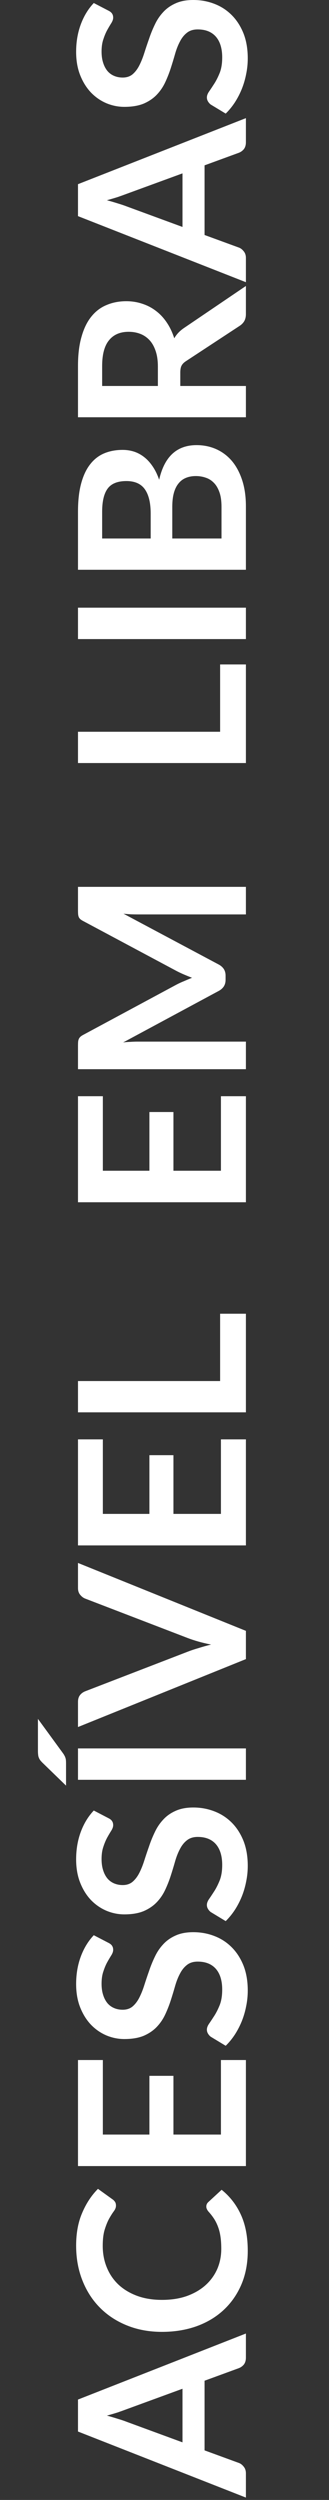<svg xmlns:xlink="http://www.w3.org/1999/xlink" width="17" height="129" viewBox="0 0 17 129" fill="none" xmlns="http://www.w3.org/2000/svg">
<rect x="0" y="0" width="17" height="129" fill="#333333" stroke="none"/>
<path d="M12.706 120.412V121.66C12.706 121.8 12.672 121.916 12.604 122.008C12.532 122.096 12.444 122.16 12.34 122.2L10.57 122.848V126.442L12.34 127.09C12.432 127.122 12.516 127.186 12.592 127.282C12.668 127.374 12.706 127.488 12.706 127.624V128.878L4.03 125.47L4.03 123.82L12.706 120.412ZM9.43 126.028V123.262L6.544 124.318C6.416 124.366 6.266 124.42 6.094 124.48C5.918 124.536 5.728 124.592 5.524 124.648C5.728 124.704 5.918 124.76 6.094 124.816C6.27 124.868 6.424 124.92 6.556 124.972L9.43 126.028Z" fill="#FFFFFF"></path>
<path d="M10.66 113.859C10.66 113.771 10.694 113.695 10.762 113.631L11.452 112.995C11.888 113.347 12.222 113.781 12.454 114.297C12.686 114.809 12.802 115.425 12.802 116.145C12.802 116.789 12.692 117.369 12.472 117.885C12.252 118.397 11.946 118.835 11.554 119.199C11.162 119.563 10.694 119.843 10.15 120.039C9.606 120.231 9.012 120.327 8.368 120.327C7.716 120.327 7.12 120.219 6.58 120.003C6.036 119.787 5.568 119.483 5.176 119.091C4.784 118.699 4.48 118.231 4.264 117.687C4.044 117.139 3.934 116.535 3.934 115.875C3.934 115.231 4.038 114.669 4.246 114.189C4.45 113.705 4.722 113.291 5.062 112.947L5.812 113.487C5.86 113.519 5.902 113.561 5.938 113.613C5.974 113.661 5.992 113.729 5.992 113.817C5.992 113.909 5.956 114.003 5.884 114.099C5.812 114.195 5.734 114.317 5.65 114.465C5.566 114.613 5.488 114.801 5.416 115.029C5.344 115.253 5.308 115.539 5.308 115.887C5.308 116.295 5.38 116.671 5.524 117.015C5.664 117.355 5.866 117.649 6.13 117.897C6.394 118.141 6.716 118.333 7.096 118.473C7.472 118.609 7.896 118.677 8.368 118.677C8.856 118.677 9.29 118.609 9.67 118.473C10.05 118.333 10.37 118.145 10.63 117.909C10.89 117.673 11.09 117.395 11.23 117.075C11.366 116.755 11.434 116.411 11.434 116.043C11.434 115.823 11.422 115.625 11.398 115.449C11.374 115.269 11.336 115.105 11.284 114.957C11.232 114.805 11.166 114.663 11.086 114.531C11.002 114.395 10.9 114.261 10.78 114.129C10.744 114.089 10.716 114.047 10.696 114.003C10.672 113.959 10.66 113.911 10.66 113.859Z" fill="#FFFFFF"></path>
<path d="M4.03 106.3H5.314L5.314 110.146H7.72L7.72 107.116H8.962L8.962 110.146H11.416V106.3H12.706L12.706 111.772H4.03L4.03 106.3Z" fill="#FFFFFF"></path>
<path d="M5.608 100.255C5.696 100.299 5.758 100.351 5.794 100.411C5.83 100.467 5.848 100.535 5.848 100.615C5.848 100.695 5.818 100.785 5.758 100.885C5.694 100.985 5.624 101.103 5.548 101.239C5.472 101.375 5.404 101.535 5.344 101.719C5.28 101.899 5.248 102.113 5.248 102.361C5.248 102.585 5.276 102.781 5.332 102.949C5.384 103.113 5.458 103.253 5.554 103.369C5.65 103.481 5.766 103.565 5.902 103.621C6.034 103.677 6.18 103.705 6.34 103.705C6.544 103.705 6.714 103.649 6.85 103.537C6.986 103.421 7.102 103.269 7.198 103.081C7.294 102.893 7.38 102.679 7.456 102.439C7.532 102.199 7.614 101.955 7.702 101.707C7.786 101.455 7.886 101.209 8.002 100.969C8.114 100.729 8.258 100.515 8.434 100.327C8.606 100.139 8.818 99.989 9.07 99.877C9.322 99.761 9.628 99.703 9.988 99.703C10.38 99.703 10.748 99.771 11.092 99.907C11.432 100.039 11.73 100.235 11.986 100.495C12.238 100.751 12.438 101.065 12.586 101.437C12.73 101.809 12.802 102.235 12.802 102.715C12.802 102.991 12.774 103.263 12.718 103.531C12.666 103.799 12.59 104.057 12.49 104.305C12.39 104.549 12.27 104.779 12.13 104.995C11.99 105.207 11.834 105.397 11.662 105.565L10.888 105.097C10.832 105.053 10.786 105.001 10.75 104.941C10.71 104.877 10.69 104.807 10.69 104.731C10.69 104.631 10.732 104.523 10.816 104.407C10.896 104.291 10.986 104.155 11.086 103.999C11.186 103.839 11.278 103.653 11.362 103.441C11.442 103.225 11.482 102.967 11.482 102.667C11.482 102.207 11.374 101.851 11.158 101.599C10.938 101.347 10.624 101.221 10.216 101.221C9.988 101.221 9.802 101.279 9.658 101.395C9.514 101.507 9.394 101.657 9.298 101.845C9.198 102.033 9.114 102.247 9.046 102.487C8.978 102.727 8.904 102.971 8.824 103.219C8.744 103.467 8.648 103.711 8.536 103.951C8.424 104.191 8.278 104.405 8.098 104.593C7.918 104.781 7.694 104.933 7.426 105.049C7.154 105.161 6.82 105.217 6.424 105.217C6.108 105.217 5.8 105.155 5.5 105.031C5.2 104.903 4.934 104.719 4.702 104.479C4.47 104.235 4.284 103.937 4.144 103.585C4.004 103.233 3.934 102.831 3.934 102.379C3.934 101.867 4.014 101.395 4.174 100.963C4.334 100.531 4.558 100.163 4.846 99.859L5.608 100.255Z" fill="#FFFFFF"></path>
<path d="M5.608 93.822C5.696 93.865 5.758 93.918 5.794 93.978C5.83 94.034 5.848 94.102 5.848 94.181C5.848 94.261 5.818 94.352 5.758 94.451C5.694 94.552 5.624 94.669 5.548 94.805C5.472 94.942 5.404 95.102 5.344 95.285C5.28 95.466 5.248 95.68 5.248 95.927C5.248 96.151 5.276 96.347 5.332 96.516C5.384 96.68 5.458 96.82 5.554 96.936C5.65 97.047 5.766 97.132 5.902 97.188C6.034 97.243 6.18 97.272 6.34 97.272C6.544 97.272 6.714 97.216 6.85 97.103C6.986 96.987 7.102 96.835 7.198 96.647C7.294 96.46 7.38 96.246 7.456 96.005C7.532 95.766 7.614 95.522 7.702 95.273C7.786 95.022 7.886 94.775 8.002 94.535C8.114 94.296 8.258 94.082 8.434 93.894C8.606 93.706 8.818 93.555 9.07 93.444C9.322 93.328 9.628 93.269 9.988 93.269C10.38 93.269 10.748 93.338 11.092 93.474C11.432 93.606 11.73 93.802 11.986 94.061C12.238 94.317 12.438 94.632 12.586 95.004C12.73 95.376 12.802 95.802 12.802 96.281C12.802 96.558 12.774 96.829 12.718 97.097C12.666 97.365 12.59 97.624 12.49 97.871C12.39 98.115 12.27 98.346 12.13 98.561C11.99 98.773 11.834 98.963 11.662 99.132L10.888 98.663C10.832 98.62 10.786 98.567 10.75 98.507C10.71 98.444 10.69 98.374 10.69 98.297C10.69 98.198 10.732 98.09 10.816 97.974C10.896 97.858 10.986 97.722 11.086 97.566C11.186 97.406 11.278 97.219 11.362 97.007C11.442 96.791 11.482 96.534 11.482 96.234C11.482 95.773 11.374 95.418 11.158 95.165C10.938 94.913 10.624 94.787 10.216 94.787C9.988 94.787 9.802 94.846 9.658 94.962C9.514 95.073 9.394 95.224 9.298 95.412C9.198 95.6 9.114 95.814 9.046 96.053C8.978 96.293 8.904 96.537 8.824 96.785C8.744 97.034 8.648 97.278 8.536 97.517C8.424 97.757 8.278 97.972 8.098 98.159C7.918 98.347 7.694 98.499 7.426 98.615C7.154 98.728 6.82 98.784 6.424 98.784C6.108 98.784 5.8 98.722 5.5 98.597C5.2 98.469 4.934 98.285 4.702 98.046C4.47 97.802 4.284 97.504 4.144 97.151C4.004 96.799 3.934 96.397 3.934 95.945C3.934 95.433 4.014 94.962 4.174 94.529C4.334 94.097 4.558 93.73 4.846 93.425L5.608 93.822Z" fill="#FFFFFF"></path>
<path d="M12.706 90.22V91.84H4.03L4.03 90.22H12.706ZM1.96 88.696L3.256 90.472C3.288 90.516 3.314 90.558 3.334 90.598C3.354 90.634 3.37 90.672 3.382 90.712C3.394 90.748 3.402 90.788 3.406 90.832C3.41 90.872 3.412 90.92 3.412 90.976V92.14L2.2 90.964C2.152 90.916 2.112 90.872 2.08 90.832C2.048 90.788 2.024 90.744 2.008 90.7C1.988 90.656 1.976 90.606 1.972 90.55C1.964 90.494 1.96 90.426 1.96 90.346L1.96 88.696Z" fill="#FFFFFF"></path>
<path d="M4.03 89.117V87.814C4.03 87.674 4.064 87.561 4.132 87.472C4.2 87.385 4.288 87.319 4.396 87.275L9.688 85.234C9.86 85.166 10.05 85.103 10.258 85.043C10.462 84.978 10.678 84.918 10.906 84.862C10.446 84.77 10.04 84.656 9.688 84.52L4.396 82.487C4.304 82.451 4.22 82.386 4.144 82.294C4.068 82.203 4.03 82.088 4.03 81.953V80.65L12.706 84.154V85.612L4.03 89.117Z" fill="#FFFFFF"></path>
<path d="M4.03 74.273H5.314L5.314 78.119H7.72V75.089H8.962V78.119H11.416V74.273H12.706V79.745H4.03L4.03 74.273Z" fill="#FFFFFF"></path>
<path d="M11.374 71.264V67.79H12.706V72.878H4.03V71.264H11.374Z" fill="#FFFFFF"></path>
<path d="M4.03 56.566H5.314L5.314 60.412H7.72V57.382H8.962V60.412H11.416V56.566H12.706V62.038H4.03L4.03 56.566Z" fill="#FFFFFF"></path>
<path d="M9.106 50.815C9.234 50.747 9.368 50.685 9.508 50.629C9.644 50.569 9.782 50.511 9.922 50.455C9.778 50.399 9.636 50.341 9.496 50.281C9.356 50.221 9.222 50.157 9.094 50.089L4.288 47.521C4.228 47.489 4.18 47.457 4.144 47.425C4.108 47.389 4.082 47.351 4.066 47.311C4.05 47.267 4.04 47.219 4.036 47.167C4.032 47.115 4.03 47.053 4.03 46.981V45.763H12.706V47.185H7.102C6.998 47.185 6.884 47.183 6.76 47.179C6.636 47.171 6.51 47.161 6.382 47.149L11.302 49.771C11.414 49.831 11.502 49.909 11.566 50.005C11.626 50.101 11.656 50.213 11.656 50.341V50.563C11.656 50.691 11.626 50.803 11.566 50.899C11.502 50.995 11.414 51.073 11.302 51.133L6.364 53.791C6.496 53.775 6.626 53.765 6.754 53.761C6.878 53.753 6.994 53.749 7.102 53.749H12.706V55.171H4.03V53.953C4.03 53.881 4.032 53.819 4.036 53.767C4.04 53.715 4.05 53.669 4.066 53.629C4.082 53.585 4.108 53.545 4.144 53.509C4.18 53.473 4.228 53.439 4.288 53.407L9.106 50.815Z" fill="#FFFFFF"></path>
<path d="M11.374 37.76V34.286H12.706V39.374H4.03V37.76H11.374Z" fill="#FFFFFF"></path>
<path d="M12.706 31.357V32.977H4.03L4.03 31.357L12.706 31.357Z" fill="#FFFFFF"></path>
<path d="M12.706 29.401H4.03V26.407C4.03 25.839 4.084 25.355 4.192 24.955C4.3 24.551 4.454 24.221 4.654 23.965C4.854 23.705 5.096 23.515 5.38 23.395C5.664 23.275 5.984 23.215 6.34 23.215C6.544 23.215 6.74 23.245 6.928 23.305C7.112 23.365 7.286 23.459 7.45 23.587C7.61 23.711 7.756 23.871 7.888 24.067C8.02 24.259 8.132 24.489 8.224 24.757C8.492 23.565 9.136 22.969 10.156 22.969C10.524 22.969 10.864 23.039 11.176 23.179C11.488 23.319 11.758 23.523 11.986 23.791C12.21 24.059 12.386 24.389 12.514 24.781C12.642 25.173 12.706 25.621 12.706 26.125V29.401ZM8.902 27.787H11.446V26.149C11.446 25.849 11.41 25.599 11.338 25.399C11.266 25.195 11.17 25.033 11.05 24.913C10.93 24.789 10.79 24.701 10.63 24.649C10.47 24.593 10.3 24.565 10.12 24.565C9.932 24.565 9.764 24.595 9.616 24.655C9.464 24.715 9.336 24.809 9.232 24.937C9.124 25.065 9.042 25.229 8.986 25.429C8.93 25.629 8.902 25.871 8.902 26.155V27.787ZM7.786 27.787V26.497C7.786 25.949 7.686 25.533 7.486 25.249C7.286 24.965 6.968 24.823 6.532 24.823C6.08 24.823 5.758 24.951 5.566 25.207C5.374 25.463 5.278 25.863 5.278 26.407V27.787H7.786Z" fill="#FFFFFF"></path>
<path d="M9.316 19.917H12.706V21.531H4.03L4.03 18.885C4.03 18.293 4.092 17.787 4.216 17.367C4.336 16.943 4.506 16.597 4.726 16.329C4.946 16.057 5.21 15.859 5.518 15.735C5.822 15.607 6.158 15.543 6.526 15.543C6.818 15.543 7.094 15.587 7.354 15.675C7.614 15.759 7.85 15.883 8.062 16.047C8.274 16.207 8.46 16.407 8.62 16.647C8.78 16.883 8.908 17.153 9.004 17.457C9.12 17.253 9.286 17.077 9.502 16.929L12.706 14.757V16.209C12.706 16.349 12.678 16.469 12.622 16.569C12.566 16.665 12.486 16.747 12.382 16.815L9.604 18.639C9.5 18.707 9.426 18.783 9.382 18.867C9.338 18.947 9.316 19.067 9.316 19.227V19.917ZM8.158 19.917V18.909C8.158 18.605 8.12 18.341 8.044 18.117C7.968 17.889 7.864 17.703 7.732 17.559C7.596 17.411 7.436 17.301 7.252 17.229C7.068 17.157 6.866 17.121 6.646 17.121C6.206 17.121 5.868 17.267 5.632 17.559C5.396 17.847 5.278 18.289 5.278 18.885V19.917H8.158Z" fill="#FFFFFF"></path>
<path d="M12.706 6.096V7.344C12.706 7.484 12.672 7.6 12.604 7.692C12.532 7.78 12.444 7.844 12.34 7.884L10.57 8.532L10.57 12.126L12.34 12.774C12.432 12.806 12.516 12.87 12.592 12.966C12.668 13.057 12.706 13.171 12.706 13.307V14.562L4.03 11.153L4.03 9.504L12.706 6.096ZM9.43 11.711V8.946L6.544 10.002C6.416 10.05 6.266 10.104 6.094 10.164C5.918 10.22 5.728 10.275 5.524 10.332C5.728 10.387 5.918 10.444 6.094 10.499C6.27 10.552 6.424 10.604 6.556 10.655L9.43 11.711Z" fill="#FFFFFF"></path>
<path d="M5.608 0.552C5.696 0.596 5.758 0.648 5.794 0.708C5.83 0.764 5.848 0.832 5.848 0.912C5.848 0.992 5.818 1.082 5.758 1.182C5.694 1.282 5.624 1.4 5.548 1.536C5.472 1.672 5.404 1.832 5.344 2.016C5.28 2.196 5.248 2.41 5.248 2.658C5.248 2.882 5.276 3.078 5.332 3.246C5.384 3.41 5.458 3.55 5.554 3.666C5.65 3.778 5.766 3.862 5.902 3.918C6.034 3.974 6.18 4.002 6.34 4.002C6.544 4.002 6.714 3.946 6.85 3.834C6.986 3.718 7.102 3.566 7.198 3.378C7.294 3.19 7.38 2.976 7.456 2.736C7.532 2.496 7.614 2.252 7.702 2.004C7.786 1.752 7.886 1.506 8.002 1.266C8.114 1.026 8.258 0.812 8.434 0.624C8.606 0.436 8.818 0.286 9.07 0.174C9.322 0.058 9.628 1.57361e-08 9.988 0C10.38 -1.71349e-08 10.748 0.068 11.092 0.204C11.432 0.336 11.73 0.532 11.986 0.792C12.238 1.048 12.438 1.362 12.586 1.734C12.73 2.106 12.802 2.532 12.802 3.012C12.802 3.288 12.774 3.56 12.718 3.828C12.666 4.096 12.59 4.354 12.49 4.602C12.39 4.846 12.27 5.076 12.13 5.292C11.99 5.504 11.834 5.694 11.662 5.862L10.888 5.394C10.832 5.35 10.786 5.298 10.75 5.238C10.71 5.174 10.69 5.104 10.69 5.028C10.69 4.928 10.732 4.82 10.816 4.704C10.896 4.588 10.986 4.452 11.086 4.296C11.186 4.136 11.278 3.95 11.362 3.738C11.442 3.522 11.482 3.264 11.482 2.964C11.482 2.504 11.374 2.148 11.158 1.896C10.938 1.644 10.624 1.518 10.216 1.518C9.988 1.518 9.802 1.576 9.658 1.692C9.514 1.804 9.394 1.954 9.298 2.142C9.198 2.33 9.114 2.544 9.046 2.784C8.978 3.024 8.904 3.268 8.824 3.516C8.744 3.764 8.648 4.008 8.536 4.248C8.424 4.488 8.278 4.702 8.098 4.89C7.918 5.078 7.694 5.23 7.426 5.346C7.154 5.458 6.82 5.514 6.424 5.514C6.108 5.514 5.8 5.452 5.5 5.328C5.2 5.2 4.934 5.016 4.702 4.776C4.47 4.532 4.284 4.234 4.144 3.882C4.004 3.53 3.934 3.128 3.934 2.676C3.934 2.164 4.014 1.692 4.174 1.26C4.334 0.828 4.558 0.46 4.846 0.156L5.608 0.552Z" fill="#FFFFFF"></path>
</svg>